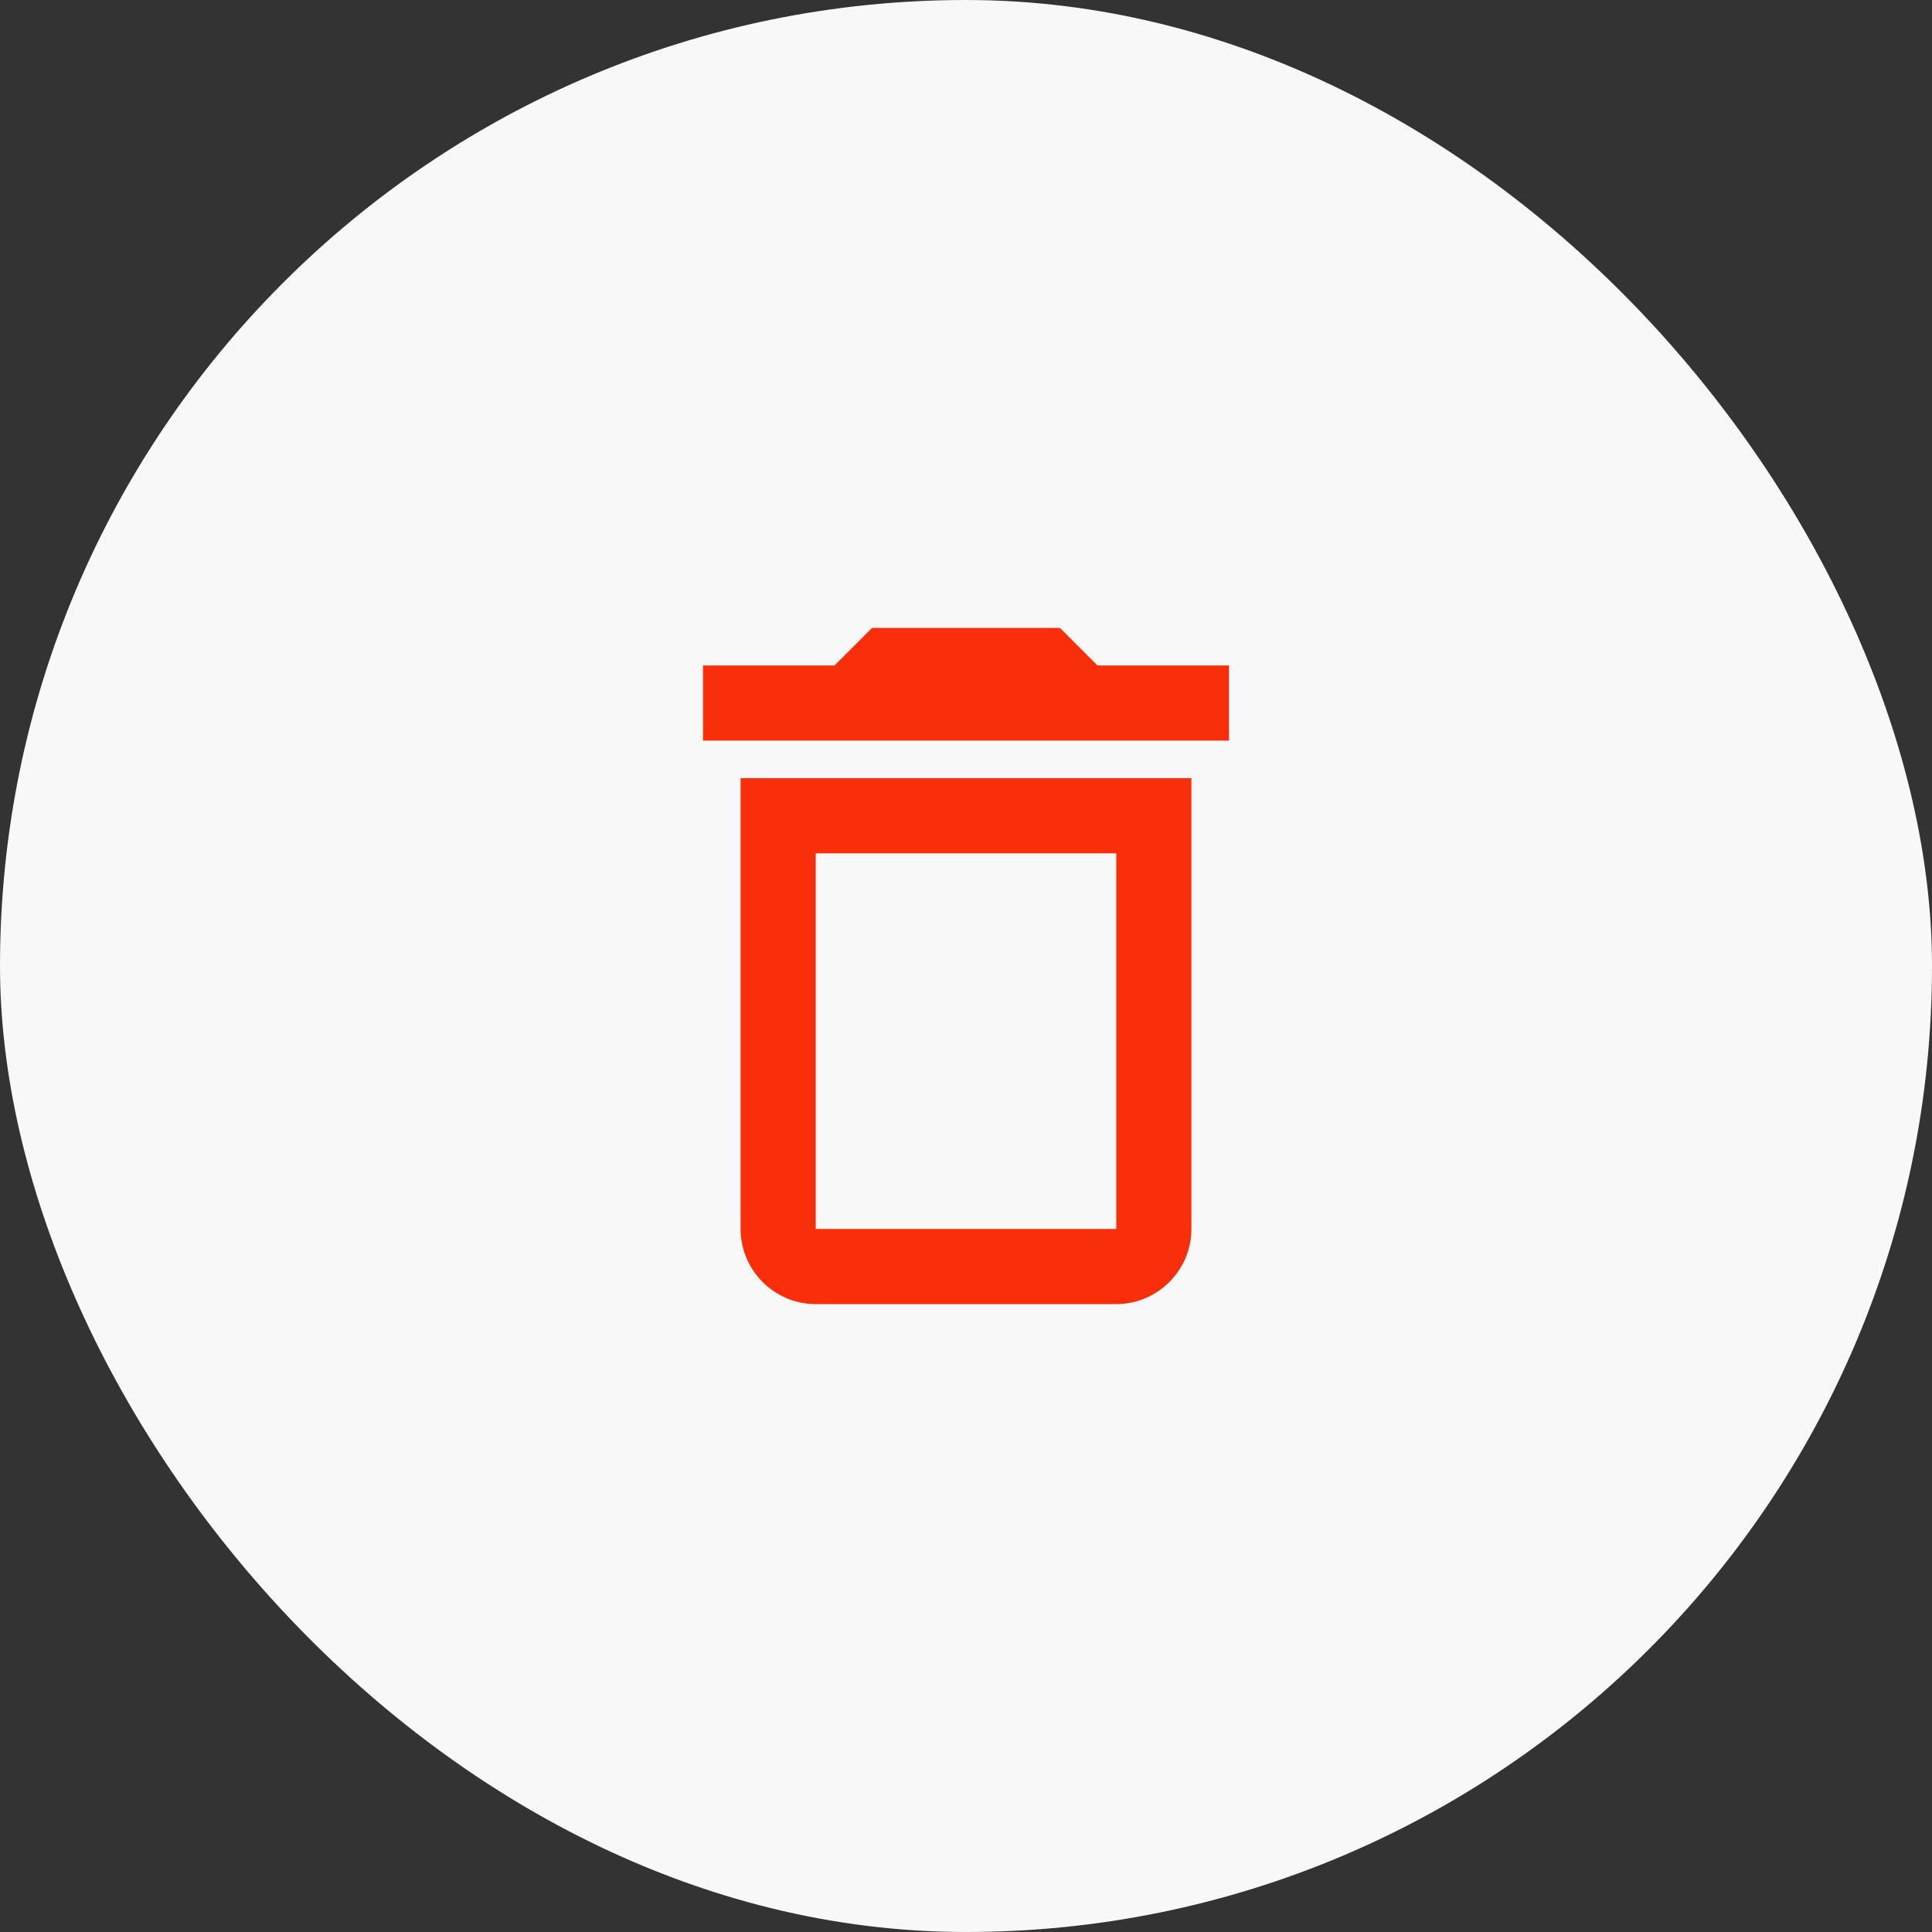 <svg width="60" height="60" viewBox="0 0 60 60" fill="none" xmlns="http://www.w3.org/2000/svg">
<rect x="0" y="0" width="60" height="60" fill="#333333" stroke="none"/>
<rect width="60" height="60" rx="30" fill="#F8F8F8"/>
<path d="M23 38.167C23 39.45 24.05 40.5 25.333 40.5H34.667C35.95 40.5 37 39.45 37 38.167V24.167H23V38.167ZM25.333 26.5H34.667V38.167H25.333V26.5ZM34.083 20.667L32.917 19.5H27.083L25.917 20.667H21.833V23H38.167V20.667H34.083Z" fill="#F92E0A"/>
</svg>
